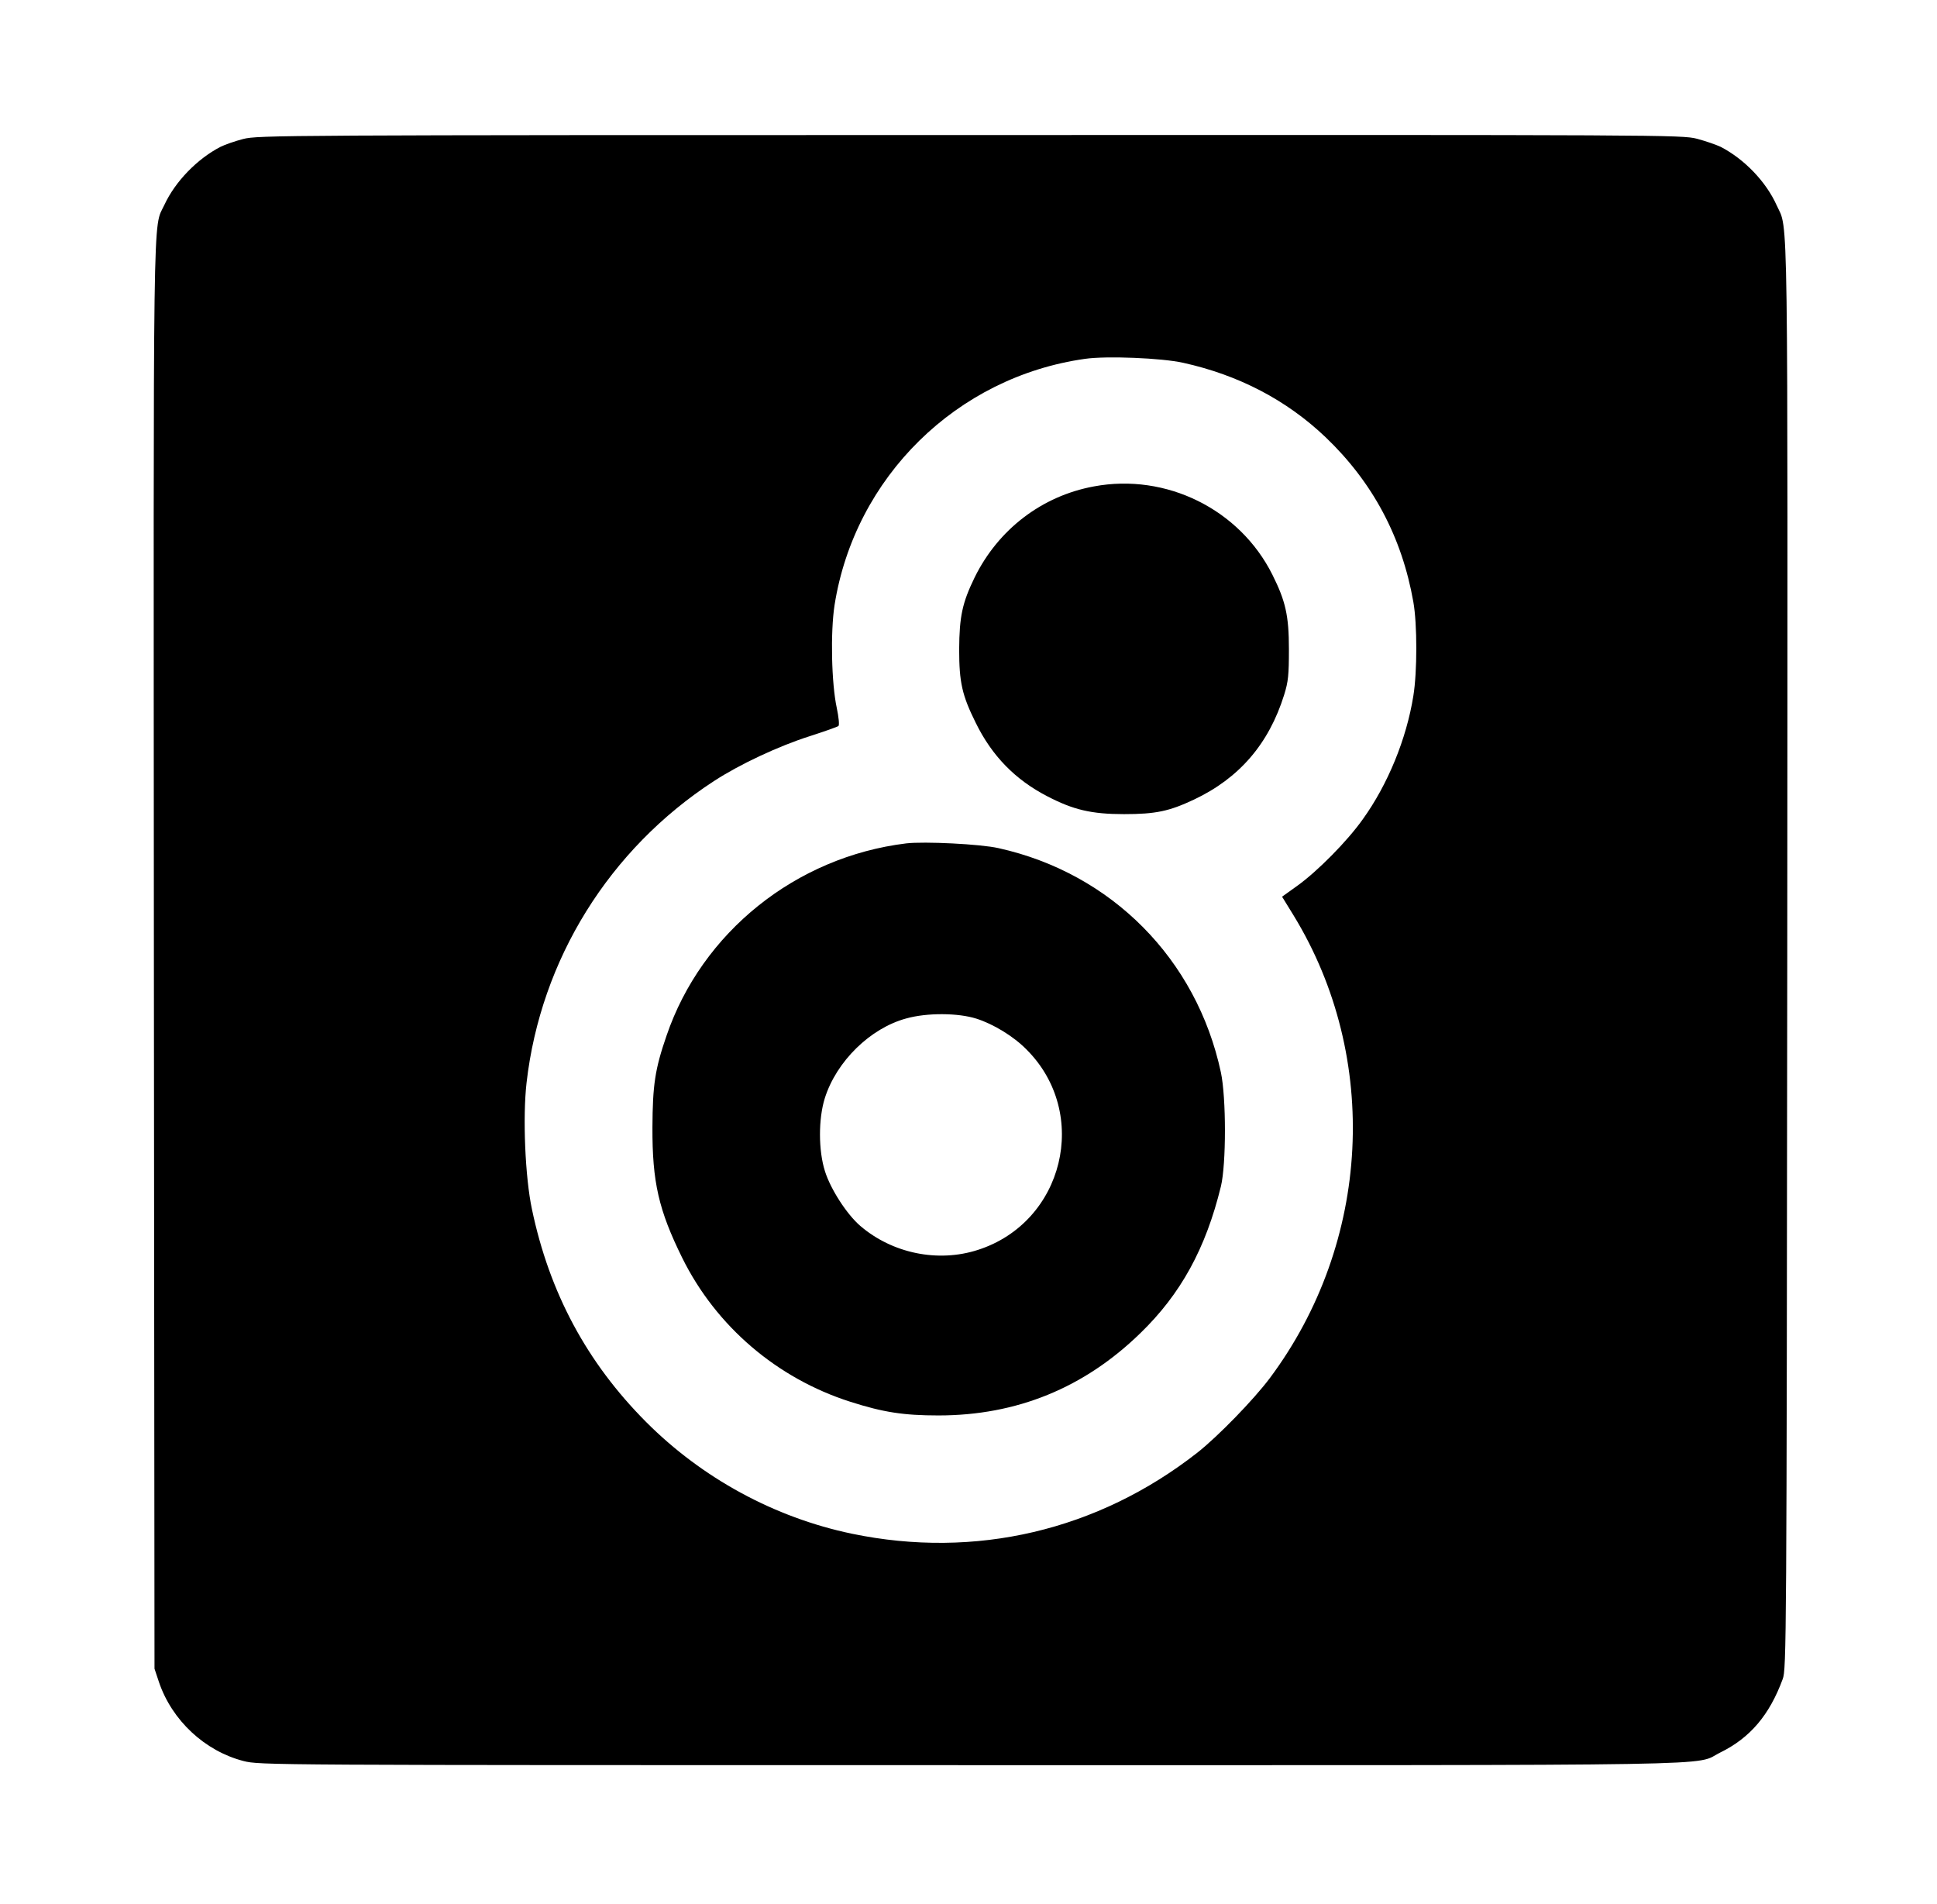 <?xml version="1.0" standalone="no"?>
<!DOCTYPE svg PUBLIC "-//W3C//DTD SVG 20010904//EN"
 "http://www.w3.org/TR/2001/REC-SVG-20010904/DTD/svg10.dtd">
<svg version="1.0" xmlns="http://www.w3.org/2000/svg"
 width="934pt" height="918pt" viewBox="0 0 934 918"
 preserveAspectRatio="xMidYMid meet">

<g transform="translate(0,918) scale(0.1,-0.1)"
fill="#000000" stroke="none">
<path d="M1173 8510 c-39 -10 -88 -27 -110 -38 -112 -58 -218 -167 -270 -279
-57 -122 -53 105 -51 -3625 l3 -3433 22 -66 c63 -184 221 -331 407 -379 79
-20 104 -20 3505 -20 3770 0 3483 -5 3616 61 143 70 237 180 301 354 18 48 19
165 22 3483 2 3724 6 3496 -51 3622 -51 114 -156 223 -270 282 -21 10 -73 28
-114 39 -75 19 -144 19 -3507 18 -3322 0 -3433 -1 -3503 -19z m4532 -1079
c267 -59 498 -179 687 -359 227 -217 368 -481 423 -794 19 -107 19 -337 0
-453 -33 -207 -123 -427 -244 -595 -75 -106 -219 -251 -315 -320 l-74 -53 56
-91 c419 -686 373 -1576 -115 -2230 -78 -104 -249 -280 -349 -359 -480 -376
-1071 -515 -1667 -391 -373 78 -722 268 -992 539 -286 287 -466 624 -550 1025
-33 155 -45 444 -26 610 68 594 399 1126 903 1454 124 81 312 169 463 217 71
23 134 45 138 49 5 5 1 43 -8 86 -26 120 -31 365 -11 496 97 617 589 1101
1208 1188 104 15 370 4 473 -19z"/>
<path d="M5275 6835 c-251 -46 -461 -207 -575 -438 -60 -123 -74 -189 -75
-347 0 -160 14 -222 80 -355 78 -159 190 -274 345 -354 125 -65 212 -86 370
-86 153 0 218 14 337 70 218 103 361 268 435 505 20 64 23 96 23 220 0 162
-16 232 -80 360 -158 315 -512 490 -860 425z"/>
<path d="M4370 5114 c-533 -65 -986 -429 -1156 -927 -56 -162 -67 -239 -68
-442 -1 -264 30 -399 144 -630 163 -329 456 -580 810 -693 159 -51 258 -66
425 -66 378 0 703 133 974 397 195 189 315 408 388 707 26 107 26 428 0 550
-117 546 -527 960 -1072 1081 -88 20 -358 33 -445 23z m338 -845 c82 -26 179
-85 242 -149 308 -308 180 -833 -235 -966 -192 -62 -412 -17 -567 116 -65 56
-143 177 -170 263 -32 100 -32 253 -1 352 56 178 219 338 393 385 100 28 250
27 338 -1z"/>
</g>
</svg>
